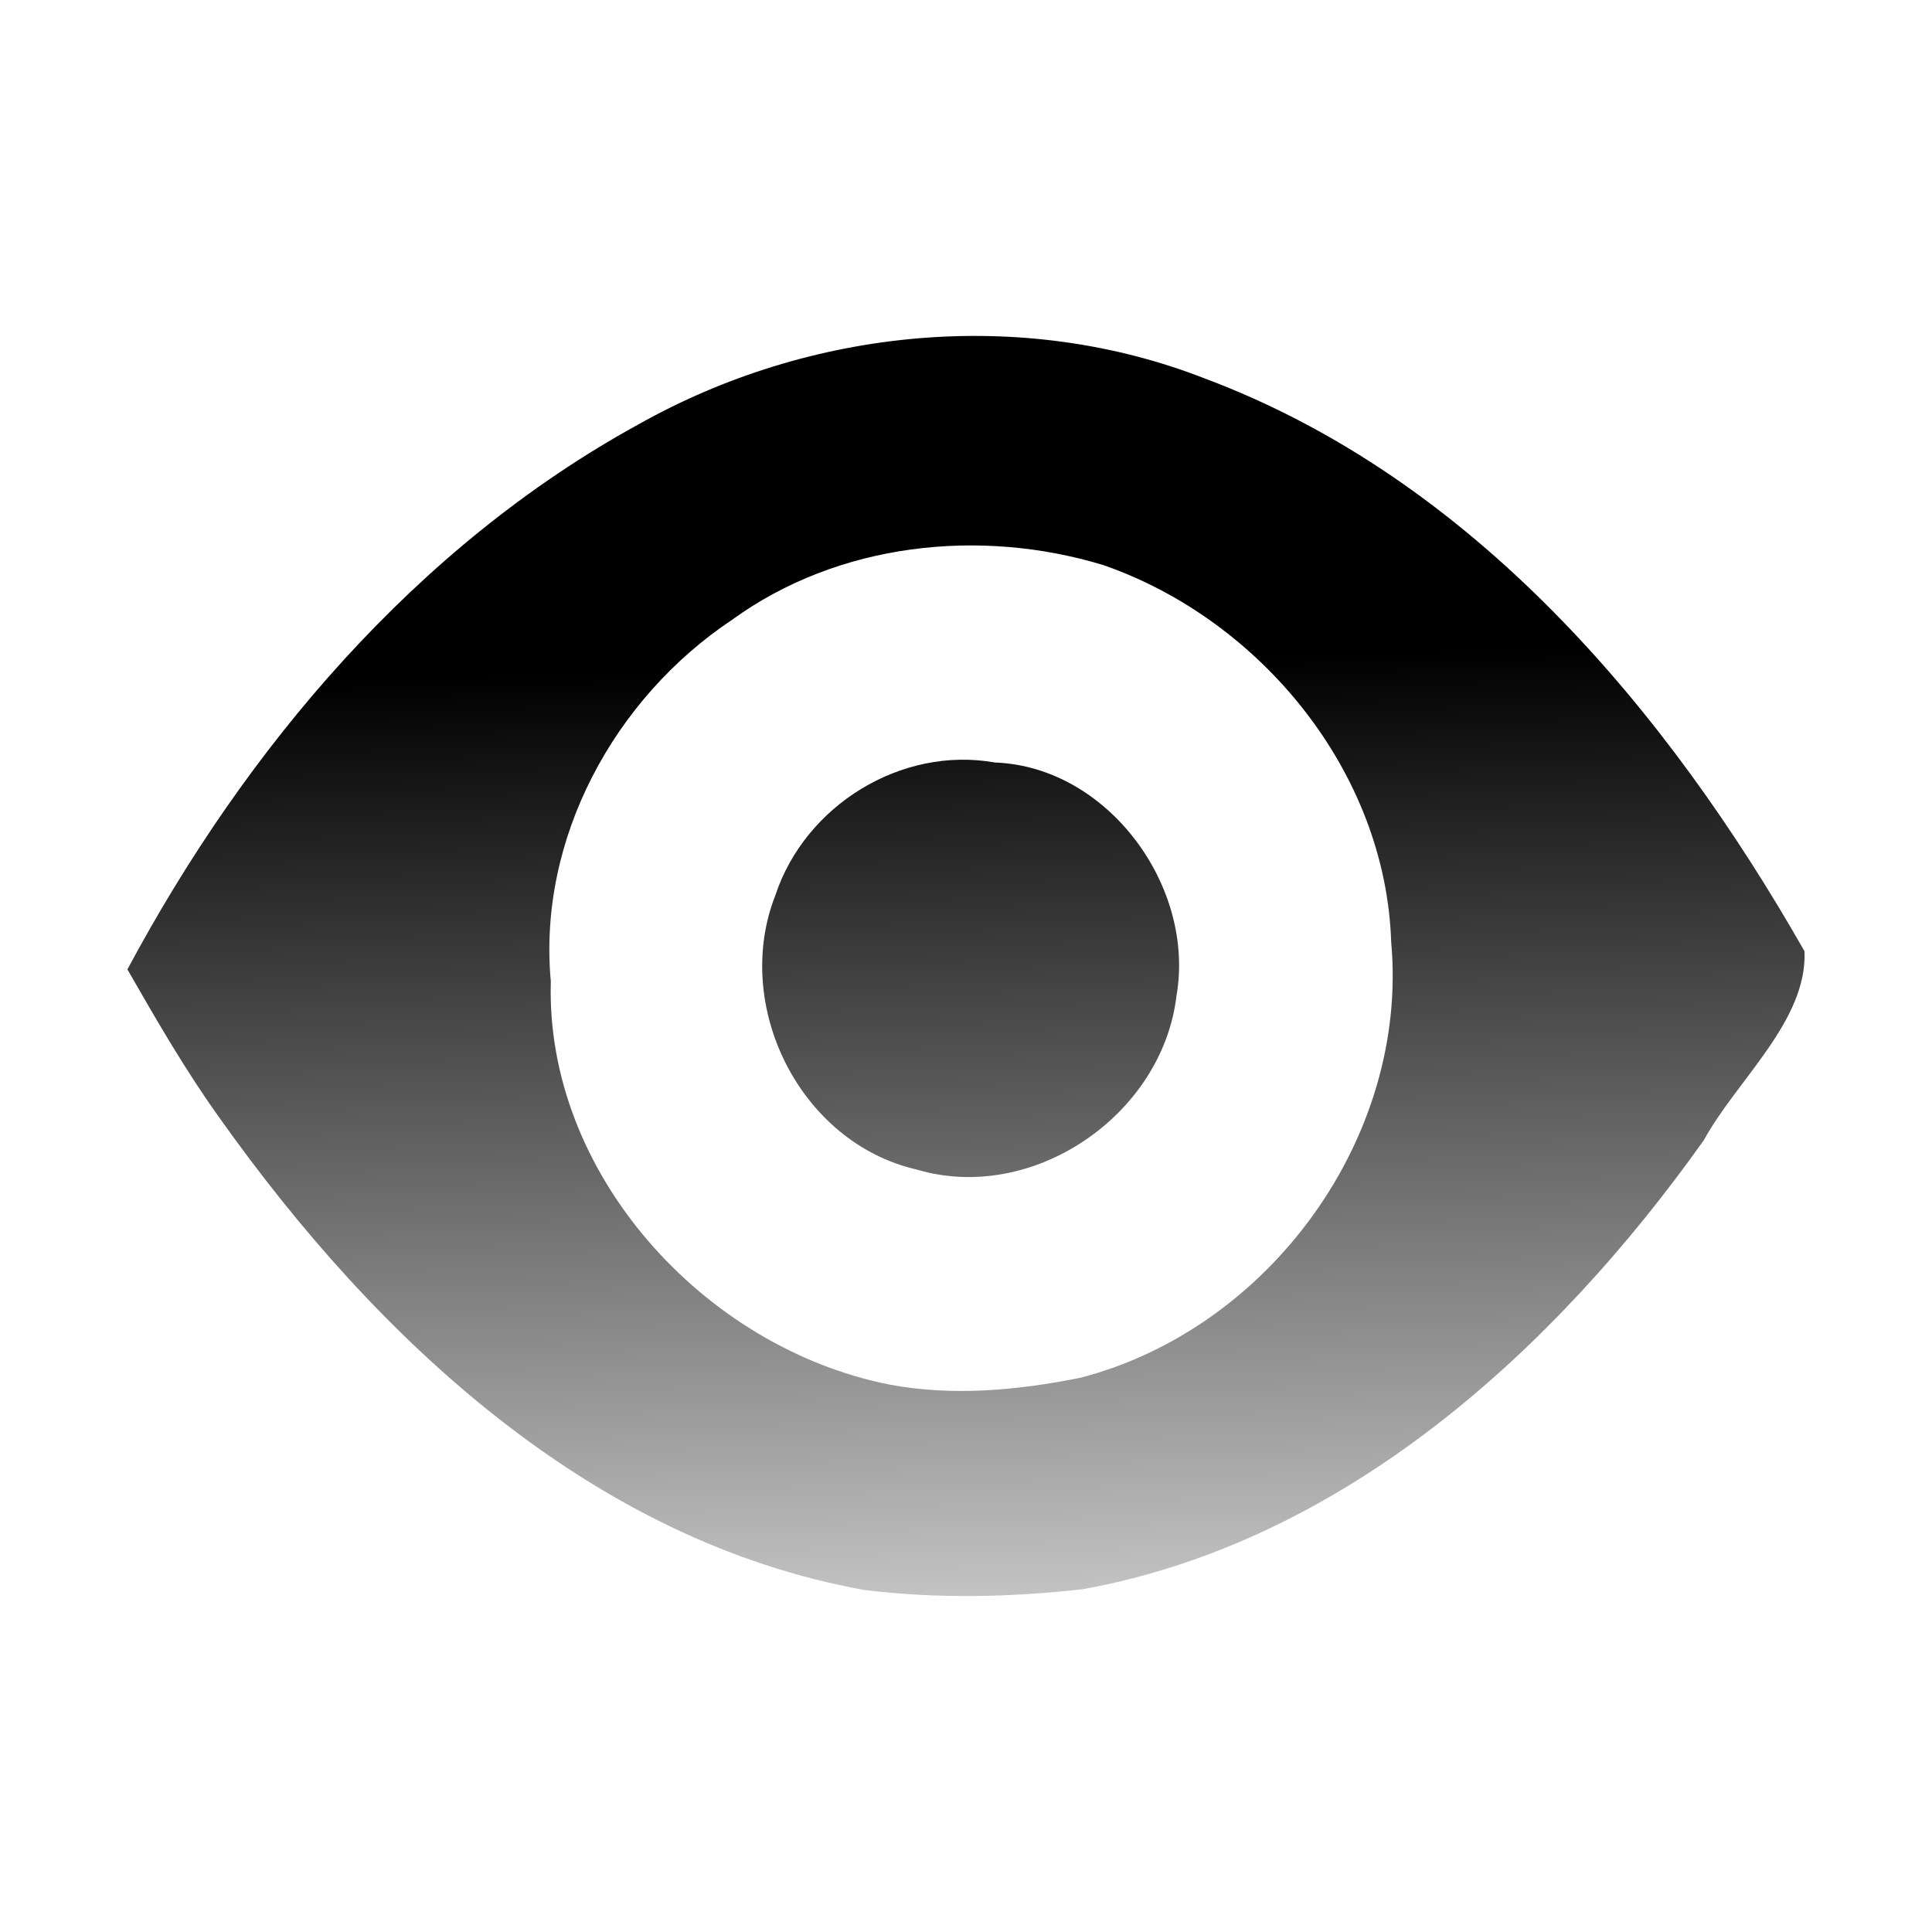 <svg viewBox="0 0 264.583 264.583" xmlns="http://www.w3.org/2000/svg" xmlns:xlink="http://www.w3.org/1999/xlink">

<linearGradient id="a" gradientUnits="userSpaceOnUse" x1="134.044" x2="138.387" y1="123.227" y2="290.273">
<stop offset="0"/>
<stop offset="1" stop-opacity="0"/>
</linearGradient>

<path d="m125.534 192.583c-16.005-3.678-25.3-22.449-19.336-37.594 4.066-12.268 17.23-20.433 30.048-18.149 15.467.57 27.487 16.972 24.87 31.965-1.941 16.329-19.675 28.504-35.583 23.778zm22.424 28.516c25.855-6.697 45-32.894 42.562-59.682-.75-23.24-17.832-44.123-39.446-51.621-16.929-5.135-36.299-3.036-50.814 7.498-16.113 10.729-26.628 29.981-24.827 49.518-.769 26.333 20.963 50.136 46.264 55.196 8.637 1.659 17.7.821 26.262-.909zm-29.538 29.068c-37.49-6.709-66.914-34.487-88.24-64.494-4.705-6.538-8.73-13.519-12.732-20.498 16.216-30.302 39.564-57.956 70.005-74.649 23.409-13.172 52.427-16.108 77.593-6.256 36.619 13.737 63.197 45.266 82.077 78.416.401 9.539-9.238 17.569-13.792 25.886-20.473 28.796-49.201 54.963-85.005 61.479-9.899 1.124-20.008 1.333-29.907.115z" fill="url(#a)" transform="translate(0 -32.417)"/></svg>